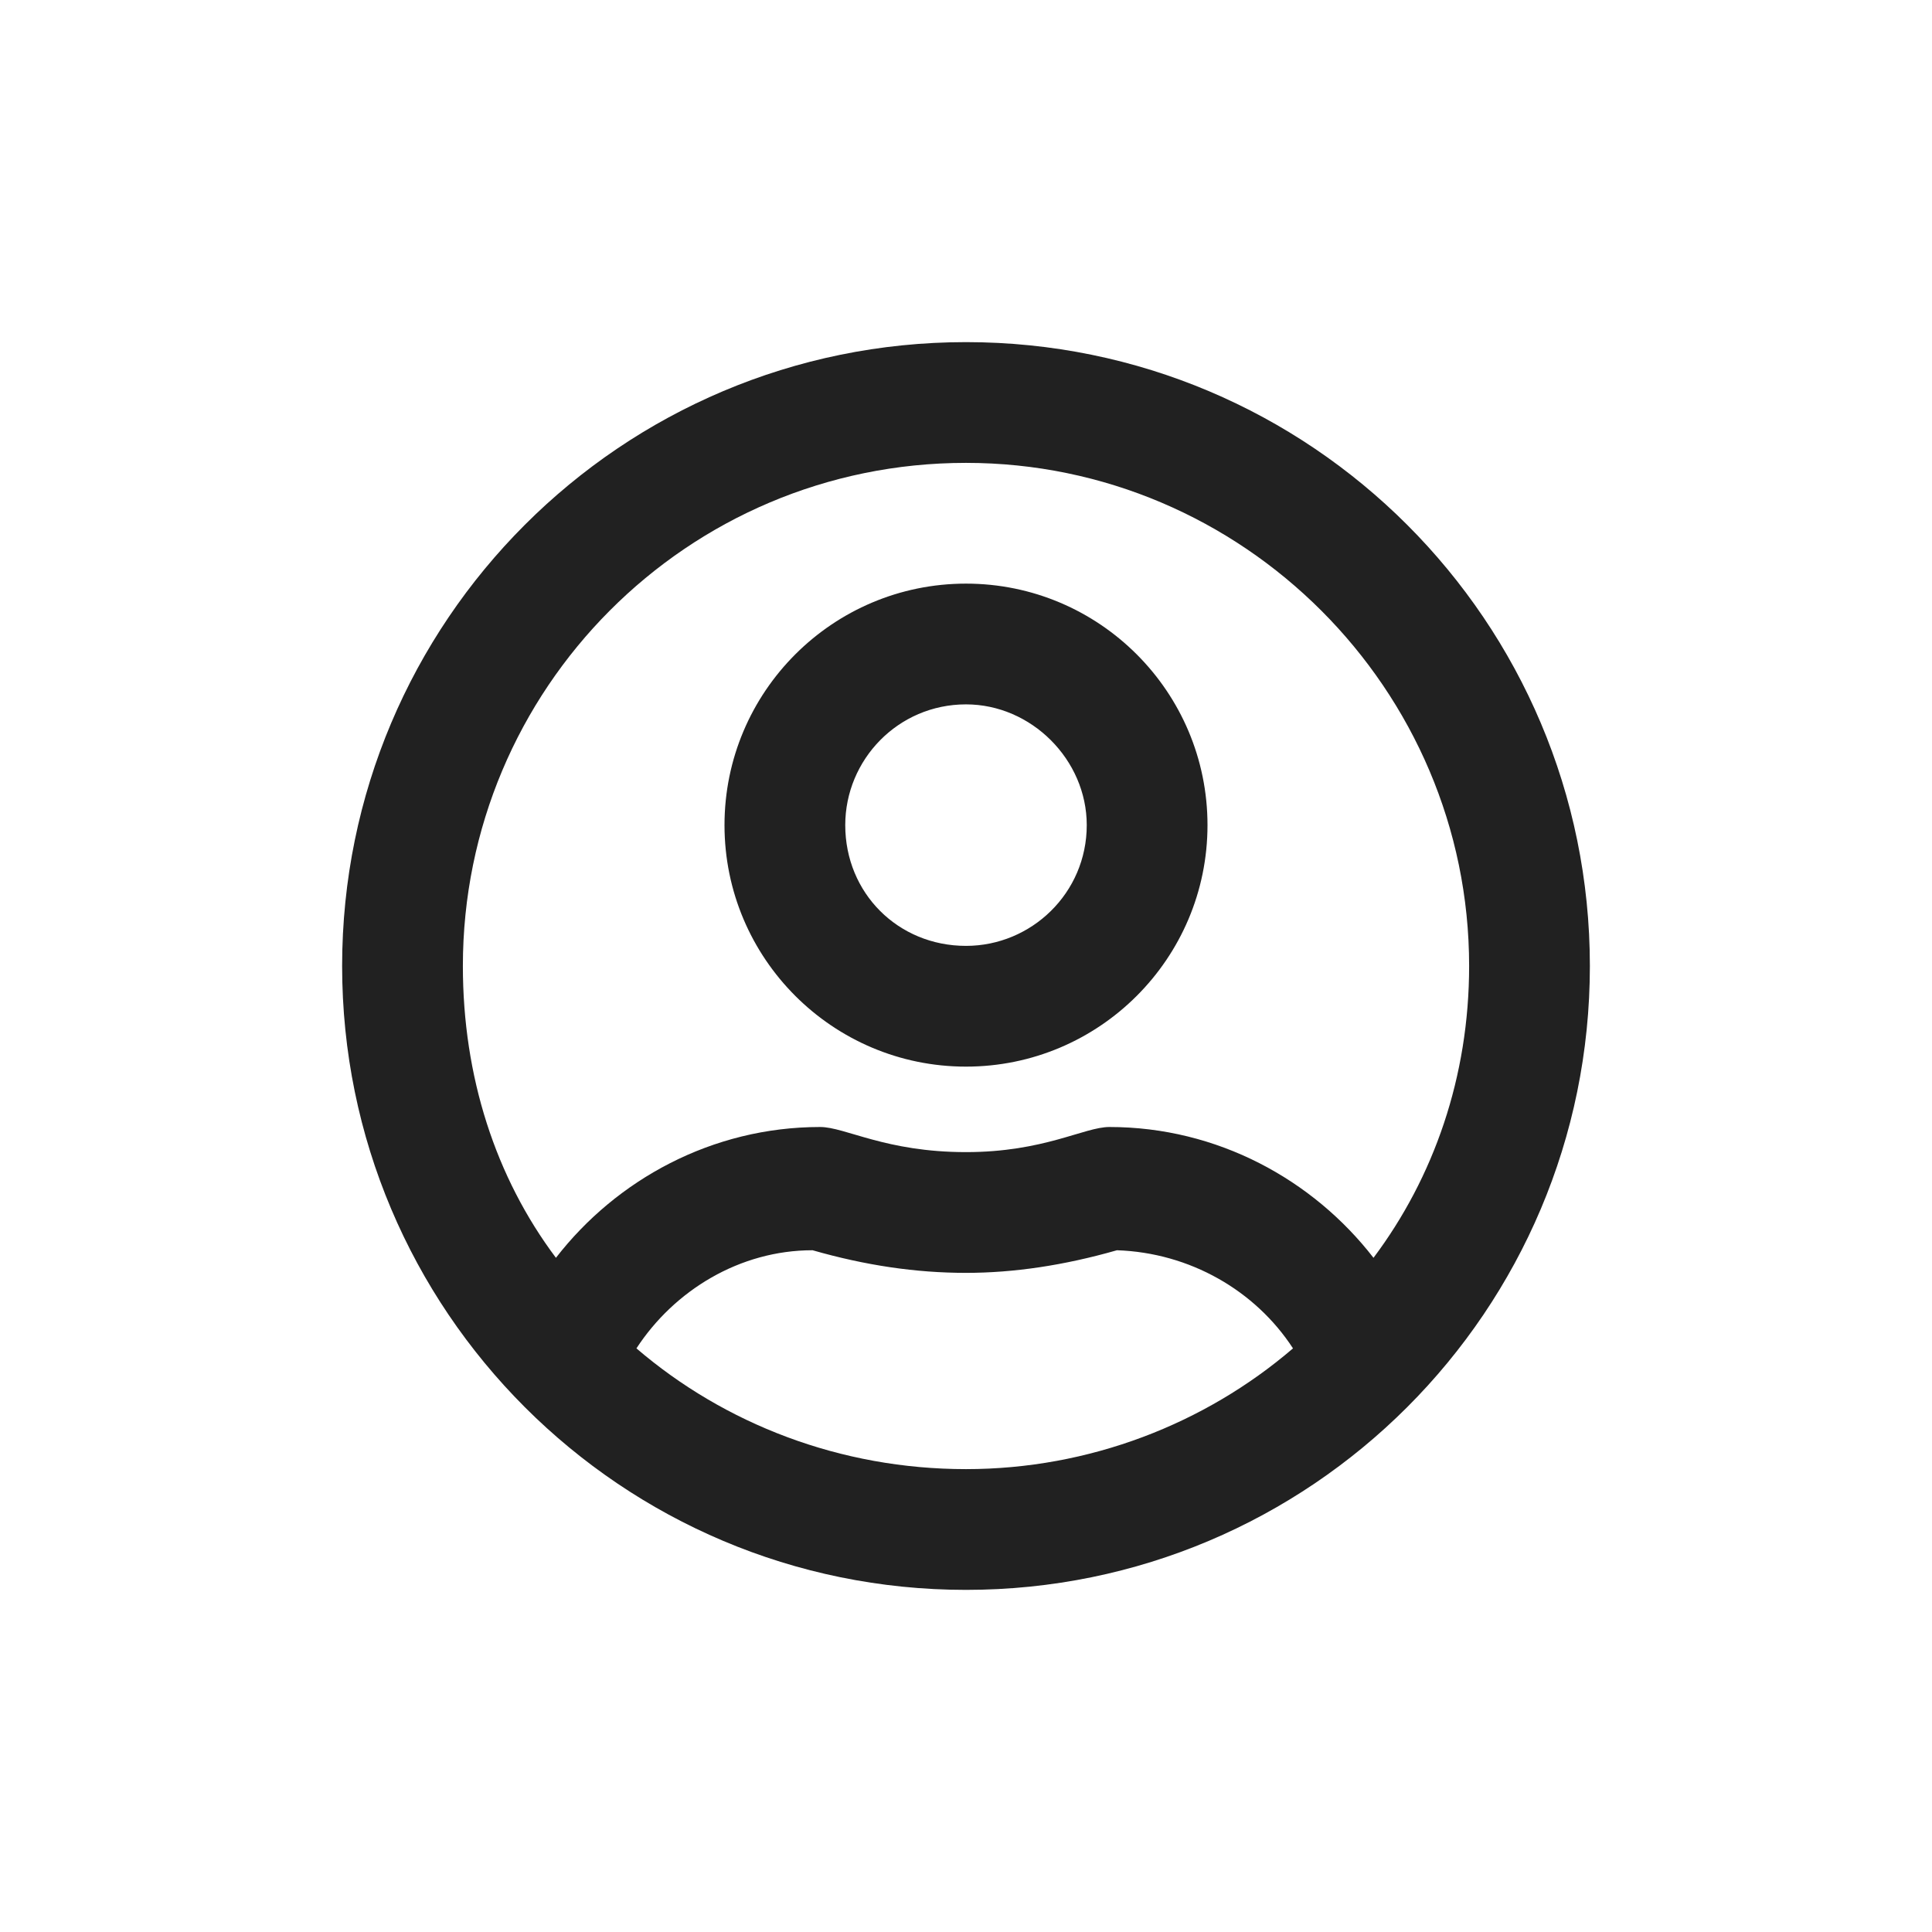 <svg width="24" height="24" viewBox="0 0 24 24" fill="none" xmlns="http://www.w3.org/2000/svg">
<path d="M12 7.25C10.344 7.25 9 8.594 9 10.25C9 11.906 10.344 13.25 12 13.25C13.656 13.25 15 11.906 15 10.25C15 8.594 13.656 7.25 12 7.25ZM12 11.75C11.156 11.75 10.5 11.094 10.5 10.25C10.5 9.438 11.156 8.75 12 8.75C12.812 8.75 13.5 9.438 13.5 10.25C13.5 11.094 12.812 11.75 12 11.75ZM12 4.25C7.719 4.25 4.25 7.719 4.25 12C4.25 16.281 7.719 19.75 12 19.75C16.281 19.75 19.75 16.281 19.75 12C19.75 7.719 16.281 4.25 12 4.25ZM12 18.25C10.438 18.25 9 17.688 7.906 16.75C8.375 16.031 9.188 15.531 10.094 15.531C10.75 15.719 11.375 15.812 12 15.812C12.594 15.812 13.219 15.719 13.875 15.531C14.781 15.562 15.594 16.031 16.062 16.75C14.969 17.688 13.531 18.25 12 18.25ZM17.062 15.625C16.312 14.656 15.125 14 13.781 14C13.469 14 12.969 14.312 12 14.312C11 14.312 10.5 14 10.188 14C8.844 14 7.656 14.656 6.906 15.625C6.156 14.625 5.75 13.375 5.75 12C5.75 8.562 8.531 5.75 12 5.75C15.438 5.75 18.25 8.562 18.25 12C18.25 13.375 17.812 14.625 17.062 15.625Z" fill="#212121"/>
</svg>
